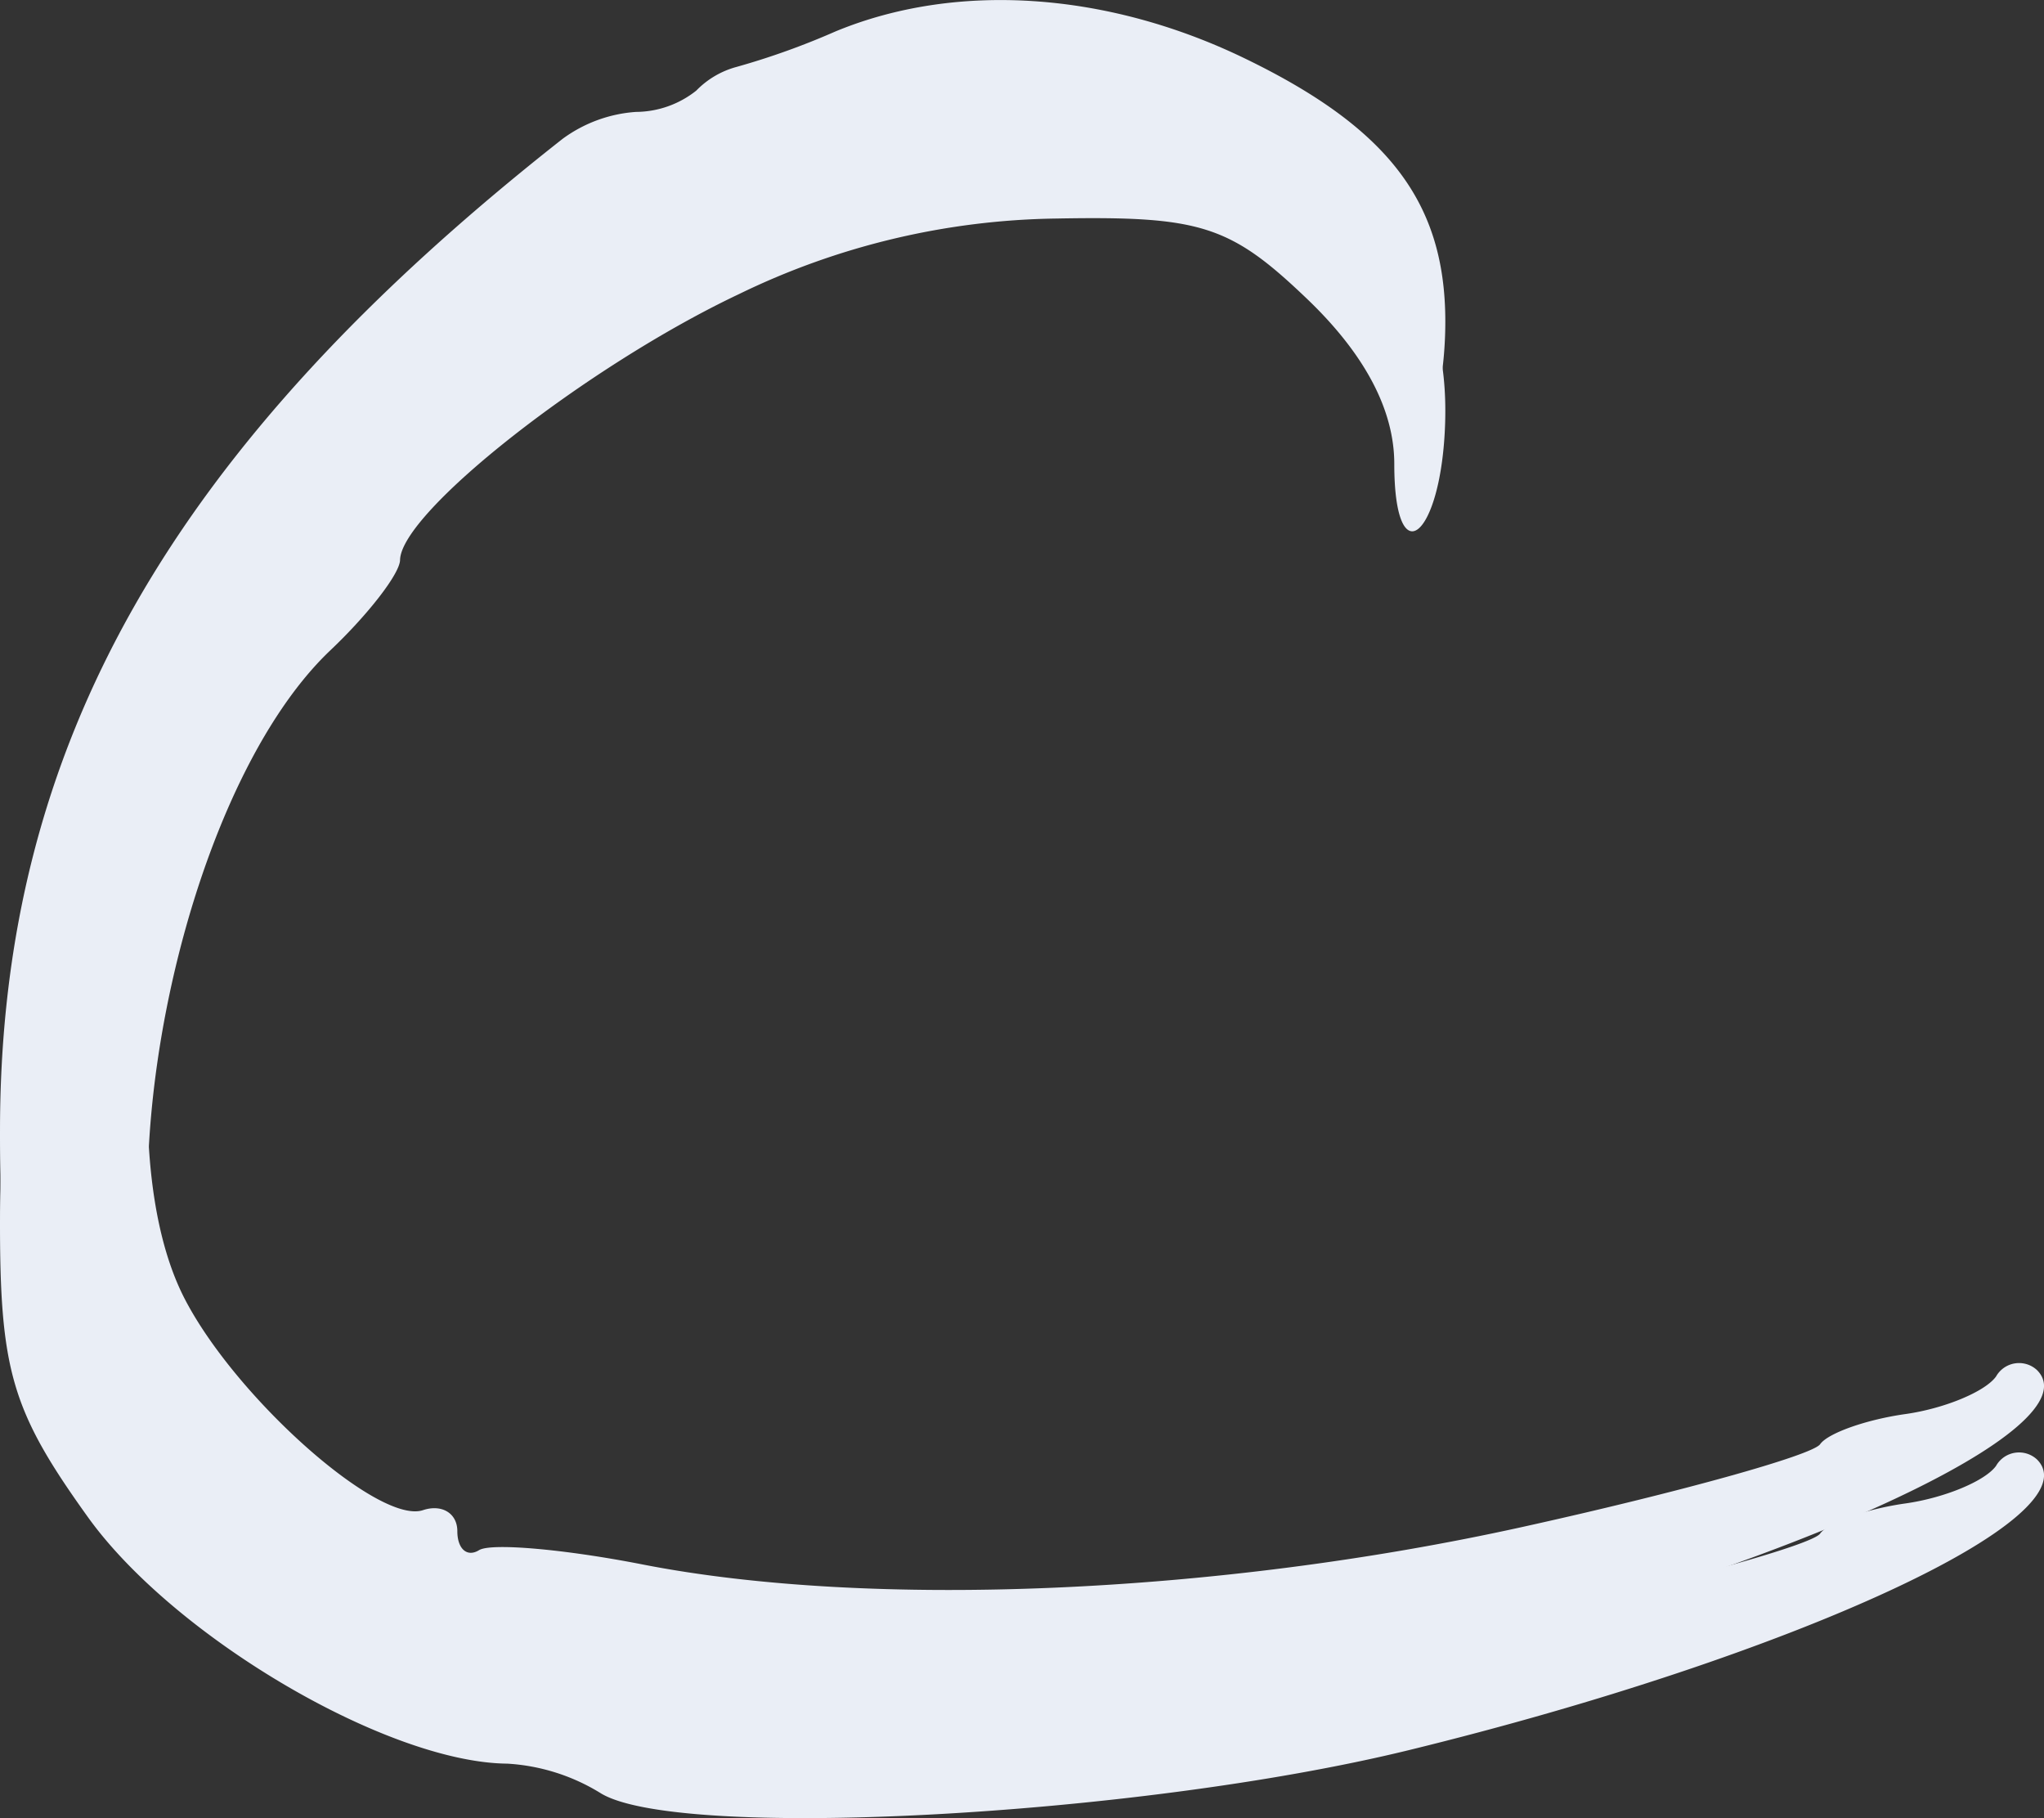 <svg xmlns="http://www.w3.org/2000/svg" width="177.5" height="157.842" viewBox="0 0 177.5 157.842">
  <rect x="0" y="0" width="177.5" height="157.842" fill="#333333" stroke="none"/>
  <g id="Group_57388" data-name="Group 57388" transform="translate(-99.259 -2174.958)">
    <path id="path3050" d="M74.018,168.412a17.346,17.346,0,0,0-7.989-2.492c-10.4-.091-28.934-10.982-36.417-21.4-6.65-9.26-7.67-12.749-7.635-26.1.089-33.148,14.835-59.044,48.855-85.8A12.158,12.158,0,0,1,77.2,30.282a8.494,8.494,0,0,0,5.24-1.849,7.65,7.65,0,0,1,3.493-2.056A64.969,64.969,0,0,0,94.518,23.3c10.46-4.333,23.553-3.473,35.554,2.337,12.85,6.22,17.721,12.9,17.4,23.844-.3,10.023-4.417,13.38-4.417,3.6,0-4.687-2.559-9.528-7.569-14.322-6.684-6.394-9.235-7.211-21.807-6.98a64.9,64.9,0,0,0-27.563,6.576C72.953,44.587,56.8,57.266,56.717,61.424c-.023,1.177-2.741,4.7-6.038,7.826C37.4,81.84,30.208,118.261,38.021,133.337c4.475,8.634,16.859,19.611,20.686,18.336,1.641-.547,2.984.273,2.984,1.822s.85,2.291,1.889,1.649,7.418-.085,14.176,1.239c19.807,3.879,49.914,2.6,76.39-3.243,13.56-2.993,25.21-6.229,25.888-7.19s4.006-2.14,7.4-2.618,6.935-1.948,7.879-3.265a2.294,2.294,0,0,1,3.551-.558c4.995,4.995-21.1,17.066-54.576,25.246-23.745,5.8-63.886,7.892-70.265,3.658Z" transform="translate(77.283 2154.392)" fill="#eaeef6"/>
    <path id="path3050-2" data-name="path3050" d="M74.018,168.412a17.346,17.346,0,0,0-7.989-2.492c-10.4-.091-28.934-10.982-36.417-21.4-6.65-9.26-7.67-12.749-7.635-26.1.089-33.148,14.835-59.044,48.855-85.8A12.158,12.158,0,0,1,77.2,30.282a8.494,8.494,0,0,0,5.24-1.849,7.65,7.65,0,0,1,3.493-2.056A64.969,64.969,0,0,0,94.518,23.3c10.46-4.333,23.553-3.473,35.554,2.337,12.85,6.22,17.721,12.9,17.4,23.844-.3,10.023-4.417,13.38-4.417,3.6,0-4.687-2.559-9.528-7.569-14.322-6.684-6.394-9.235-7.211-21.807-6.98a64.9,64.9,0,0,0-27.563,6.576C72.953,44.587,56.8,57.266,56.717,61.424c-.023,1.177-2.741,4.7-6.038,7.826C37.4,81.84,30.208,118.261,38.021,133.337c4.475,8.634,16.859,19.611,20.686,18.336,1.641-.547,2.984.273,2.984,1.822s.85,2.291,1.889,1.649,7.418-.085,14.176,1.239c19.807,3.879,49.914,2.6,76.39-3.243,13.56-2.993,25.21-6.229,25.888-7.19s4.006-2.14,7.4-2.618,6.935-1.948,7.879-3.265a2.294,2.294,0,0,1,3.551-.558c4.995,4.995-21.1,17.066-54.576,25.246-23.745,5.8-63.886,7.892-70.265,3.658Z" transform="translate(77.283 2162.152)" fill="#eaeef6"/>
  </g>
</svg>
